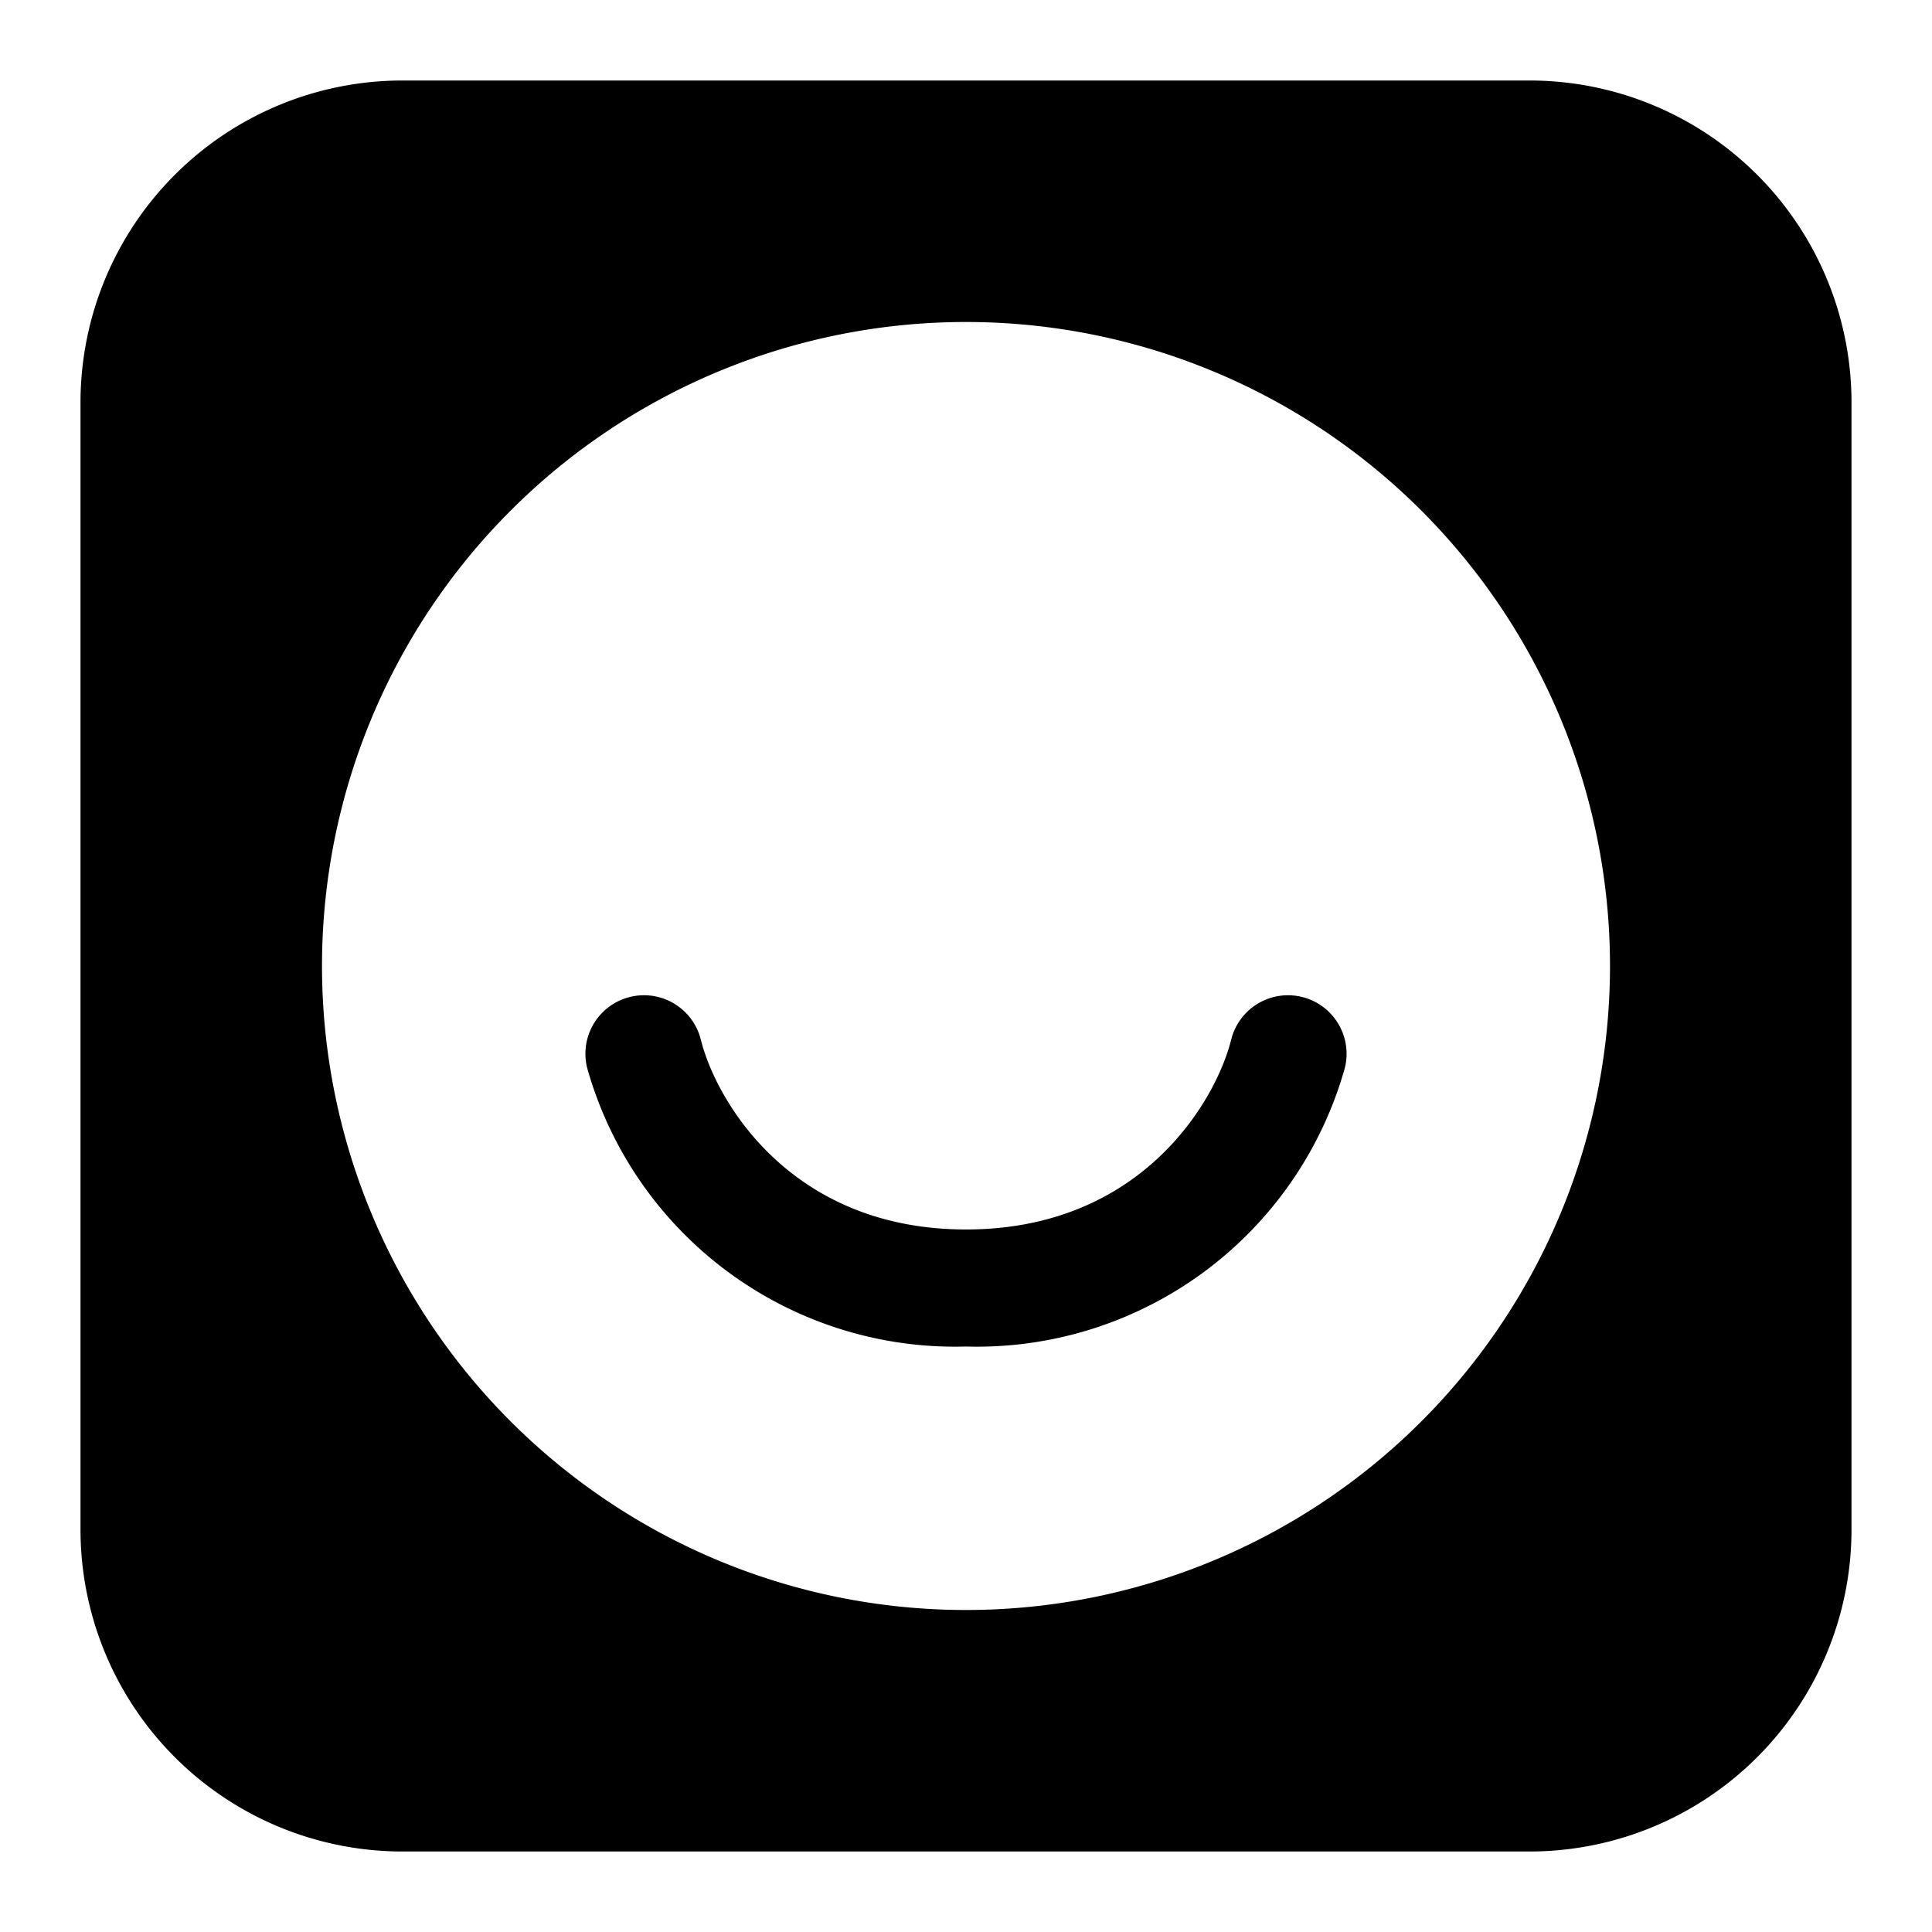 <svg xmlns="http://www.w3.org/2000/svg" fill="none" viewBox="0 0 24 24" id="Ello-Logo--Streamline-Logos-Block">
  <desc>
    Ello Logo Streamline Icon: https://streamlinehq.com
  </desc>
  <path fill="#000000" fill-rule="evenodd" d="M5 1a4 4 0 0 0 -4 4v14a4 4 0 0 0 4 4h14a4 4 0 0 0 4 -4V5a4 4 0 0 0 -4 -4H5Zm15 11a8 8 0 1 1 -16 0 8 8 0 0 1 16 0Zm-12.176 0.385c0.39 -0.097 0.784 0.14 0.882 0.53 0.19 0.763 1.117 2.358 3.294 2.358s3.104 -1.595 3.294 -2.358a0.727 0.727 0 0 1 1.412 0.352A4.748 4.748 0 0 1 12 16.727a4.748 4.748 0 0 1 -4.706 -3.46 0.727 0.727 0 0 1 0.53 -0.882Z" clip-rule="evenodd" stroke-width="1"></path>
</svg>